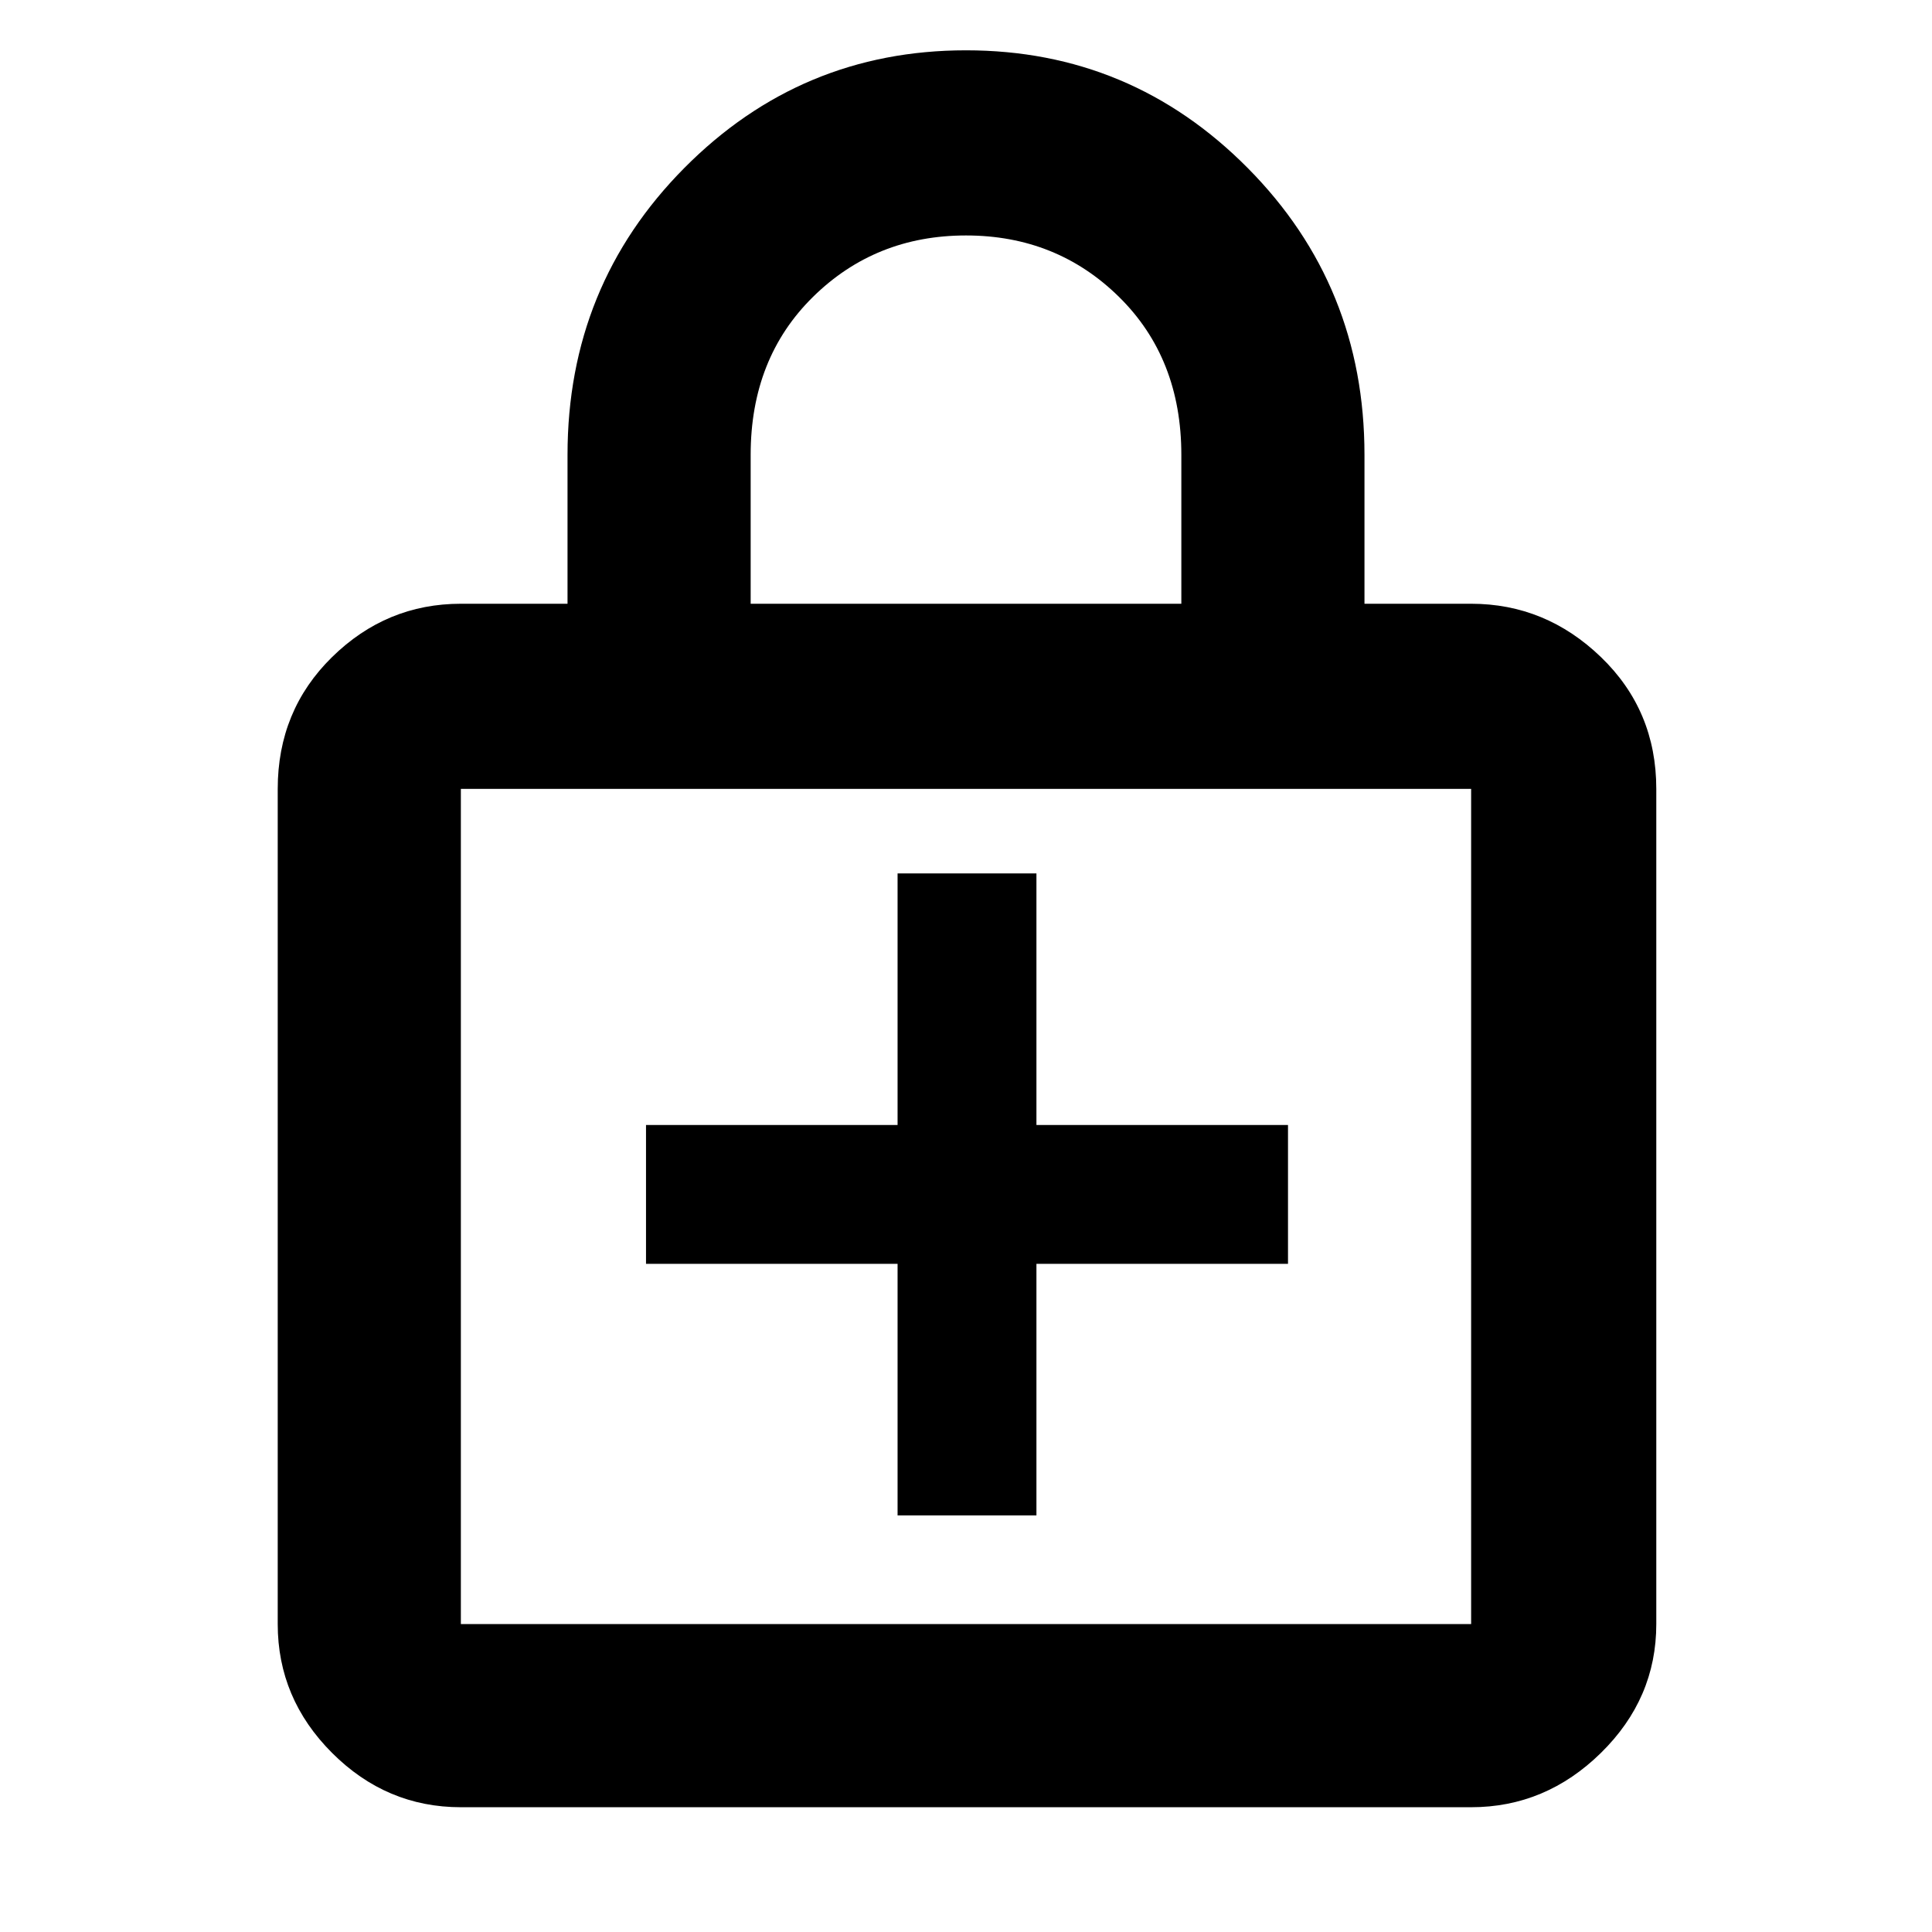 <svg xmlns="http://www.w3.org/2000/svg" height="48" width="48"><path d="M24 1.25q4.1 0 7 2.925Q33.9 7.1 33.9 11.3V15h2.65q1.85 0 3.225 1.325T41.15 19.6v20.75q0 1.85-1.375 3.2T36.55 44.9h-25.1q-1.85 0-3.2-1.35t-1.35-3.2V19.6q0-1.95 1.35-3.275T11.45 15h2.65v-3.7q0-4.2 2.9-7.125t7-2.925Zm0 4.6q-2.25 0-3.8 1.525Q18.65 8.9 18.65 11.3V15h10.7v-3.7q0-2.4-1.55-3.925T24 5.85Zm-12.55 34.5h25.1V19.6h-25.1v20.75Zm0-20.75v20.75V19.6ZM22.3 37.65h3.45V31.4H32v-3.45h-6.25V21.7H22.3v6.25h-6.25v3.45h6.25Z"/></svg>